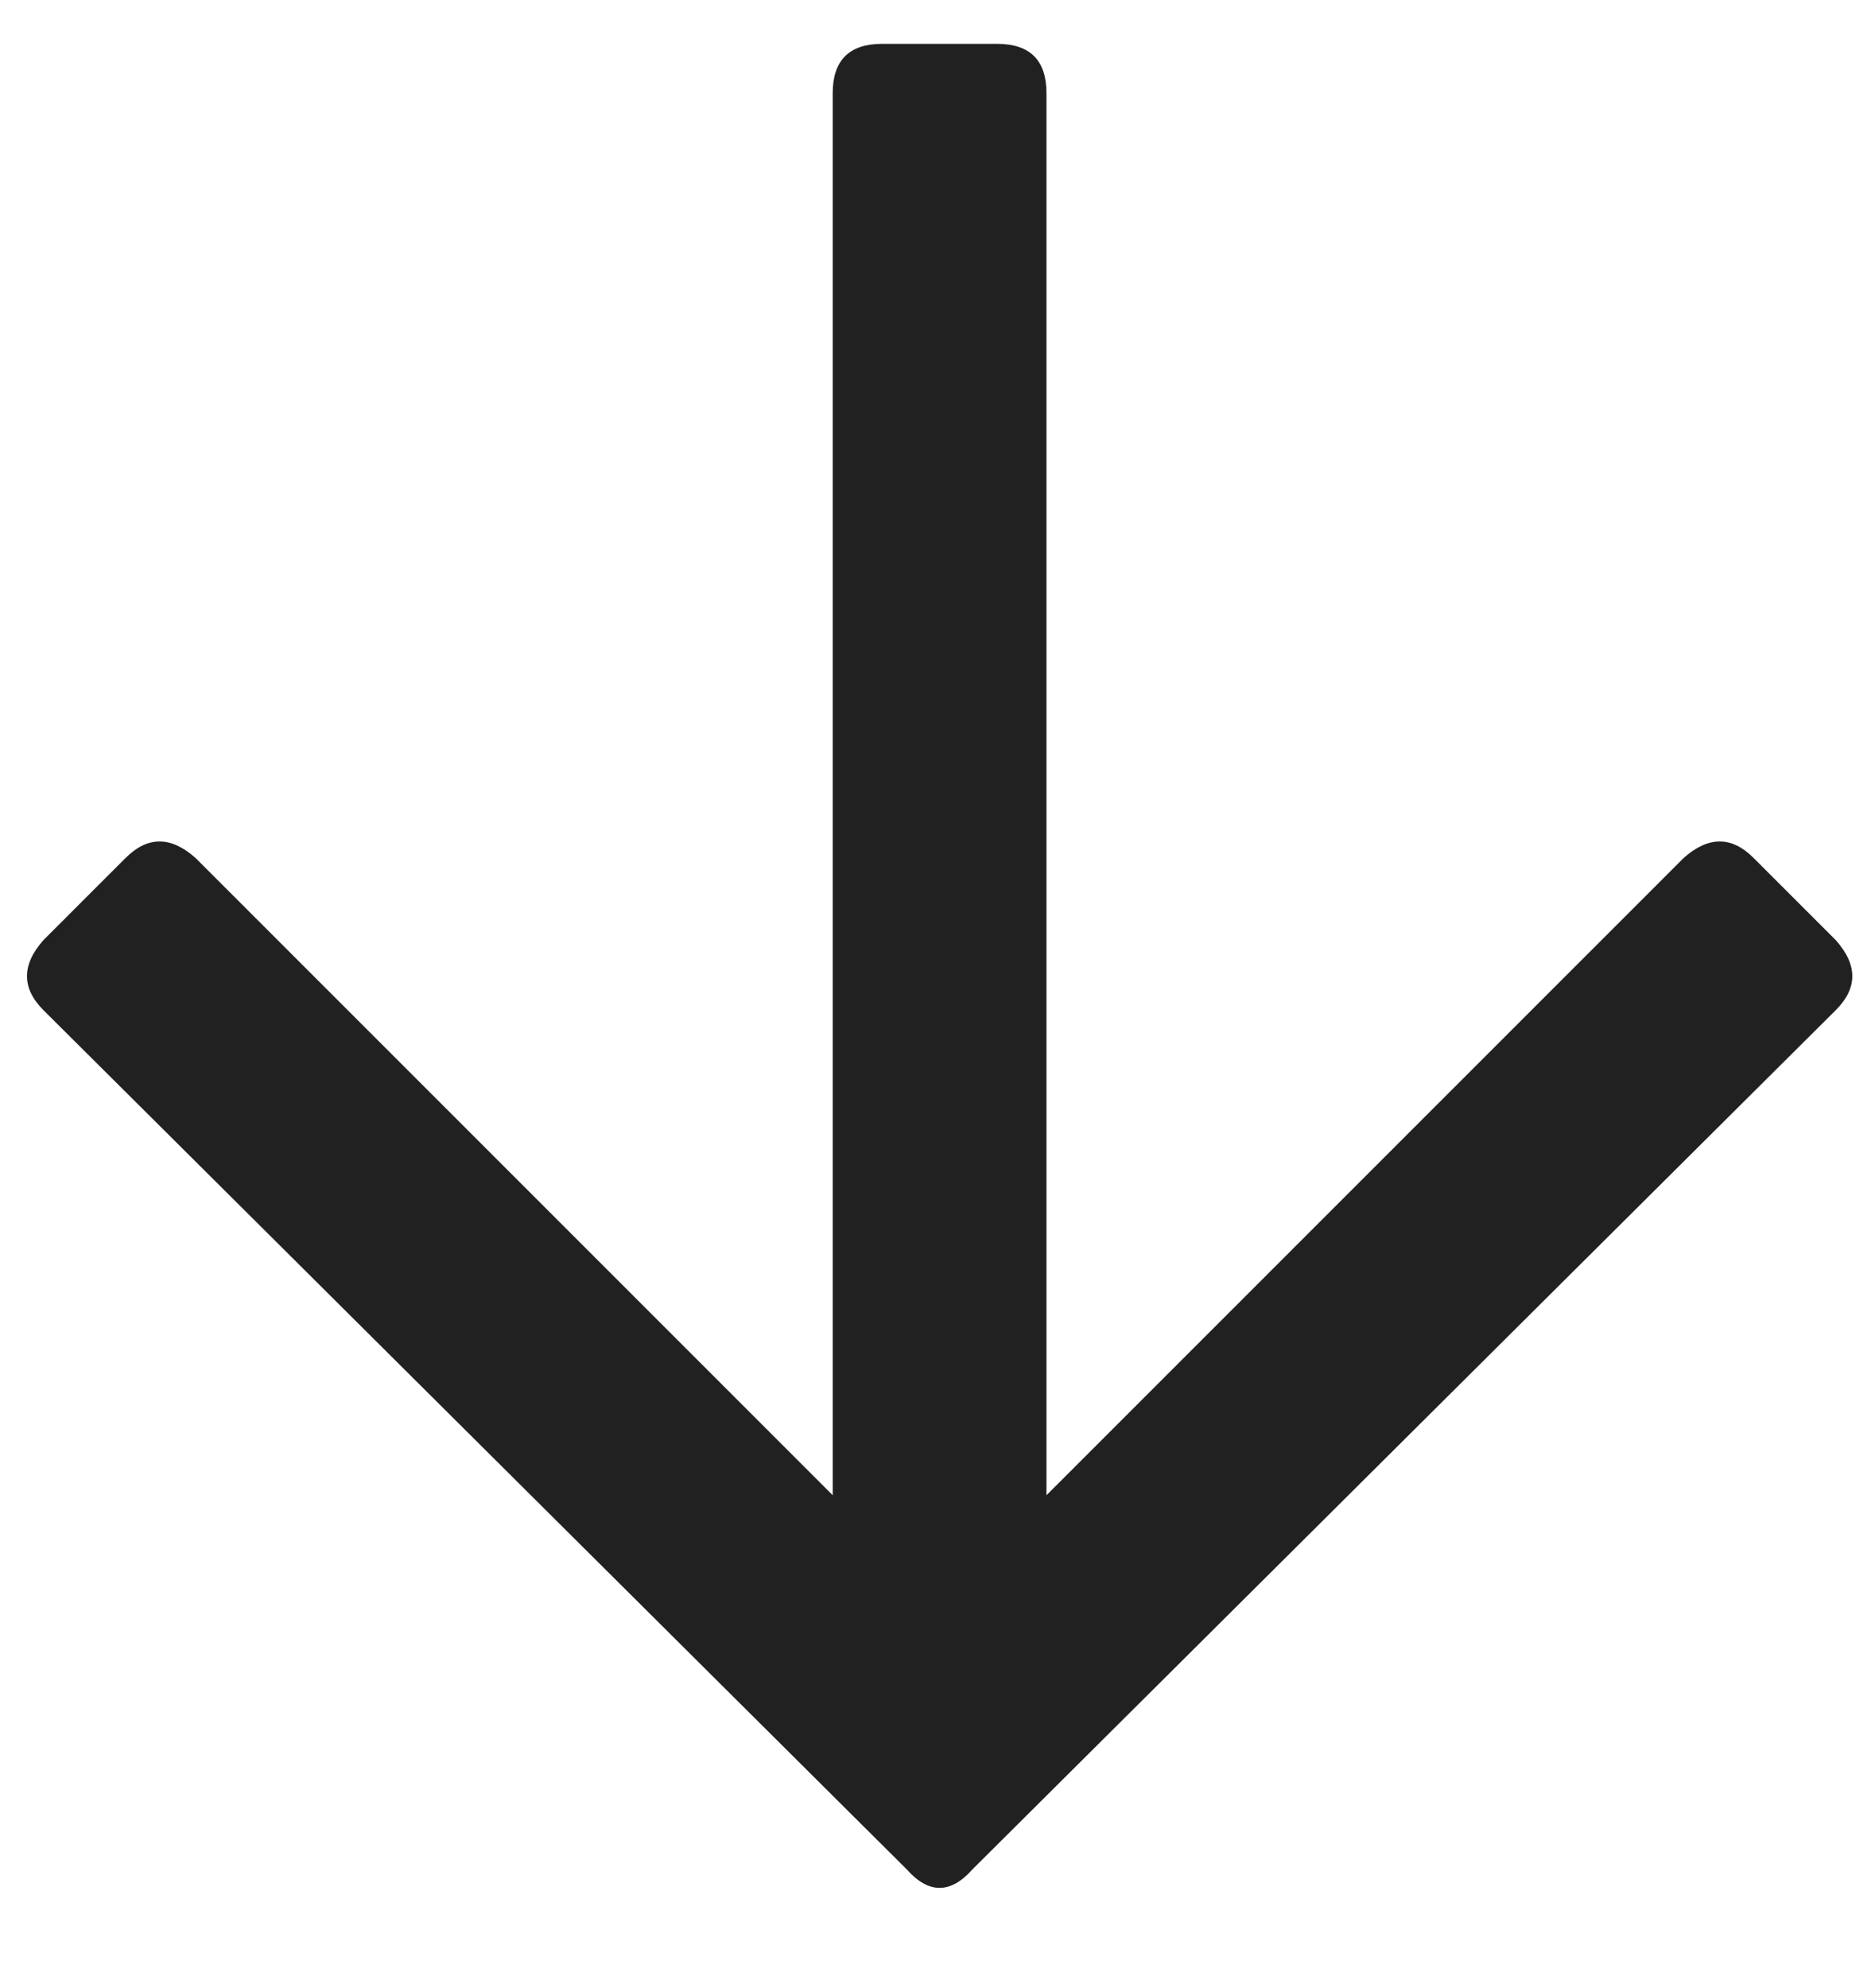 <svg width="16" height="17" viewBox="0 0 16 17" fill="none" xmlns="http://www.w3.org/2000/svg">
<path d="M15.699 8.039C15.887 8.25 15.887 8.449 15.699 8.637L8.316 15.984C8.129 16.195 7.941 16.195 7.754 15.984L0.371 8.637C0.184 8.449 0.184 8.25 0.371 8.039L1.074 7.336C1.262 7.148 1.461 7.148 1.672 7.336L7.121 12.785V0.797C7.121 0.516 7.262 0.375 7.543 0.375H8.527C8.809 0.375 8.949 0.516 8.949 0.797V12.785L14.398 7.336C14.609 7.148 14.809 7.148 14.996 7.336L15.699 8.039Z" fill="#212121"/>
</svg>
